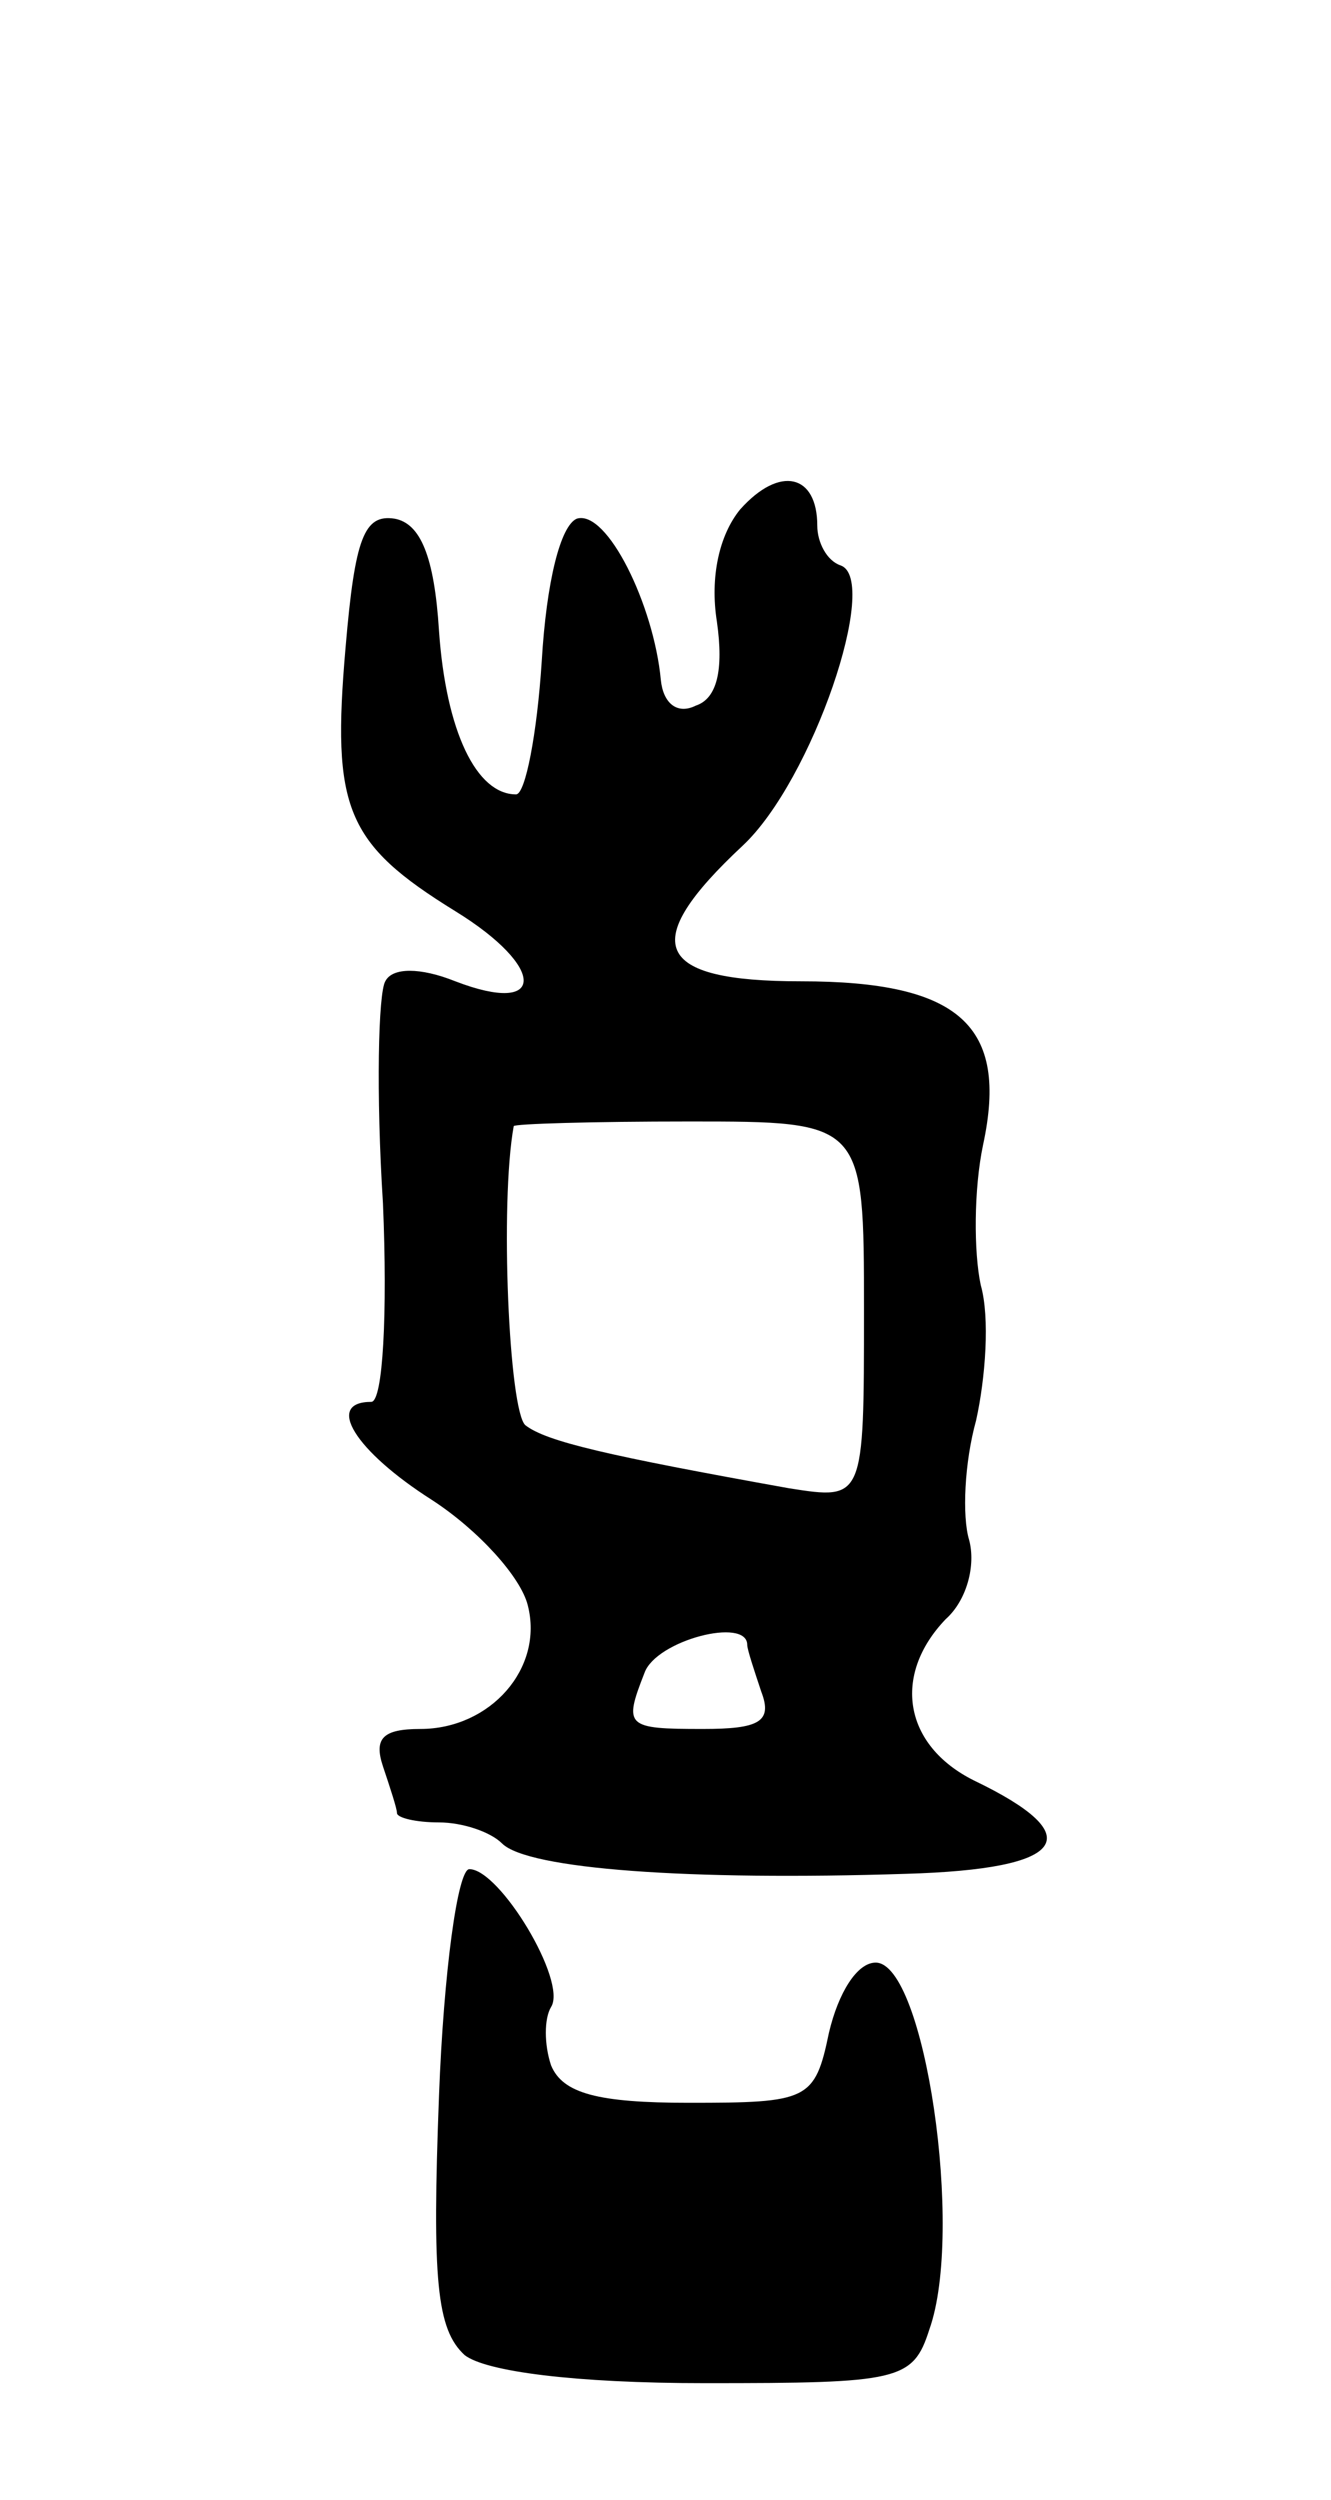 <svg version="1.0" xmlns="http://www.w3.org/2000/svg"
 width="57pt" height="107pt" viewBox="0 0 57 107"
 preserveAspectRatio="xMidYMid meet">
<g transform="translate(0,107) scale(0.1,-0.1)"
fill="#000000" stroke="none">
<path d="M317 852 c-9 -11 -13 -29 -10 -48 3 -21 0 -33 -9 -36 -8 -4 -14 1
-15 11 -3 32 -23 73 -36 69 -7 -3 -13 -27 -15 -61 -2 -31 -7 -57 -11 -57 -17
0 -30 27 -33 70 -2 32 -8 46 -19 48 -13 2 -17 -8 -21 -55 -6 -69 0 -84 47
-113 39 -24 39 -45 0 -30 -15 6 -27 6 -30 0 -3 -5 -4 -48 -1 -95 2 -47 0 -85
-5 -85 -20 0 -7 -21 26 -42 20 -13 38 -33 41 -45 7 -27 -16 -53 -46 -53 -16 0
-20 -4 -16 -16 3 -9 6 -18 6 -20 0 -2 8 -4 18 -4 10 0 22 -4 27 -9 11 -11 80
-16 173 -13 69 2 79 16 29 40 -30 15 -35 45 -12 69 9 8 13 23 10 34 -3 10 -2
33 3 51 4 18 6 44 2 58 -3 14 -3 41 1 60 11 51 -10 70 -78 70 -63 0 -70 16
-25 58 30 28 59 114 42 120 -6 2 -10 10 -10 17 0 22 -16 26 -33 7z m53 -343
c0 -81 0 -81 -32 -76 -78 14 -104 20 -113 27 -7 6 -11 95 -5 128 0 1 34 2 75
2 75 0 75 0 75 -81z m-50 -143 c0 -2 3 -11 6 -20 5 -13 -1 -16 -25 -16 -33 0
-34 1 -25 24 5 14 44 24 44 12z"/>
<path d="M188 173 c-3 -79 -1 -100 11 -111 9 -7 47 -12 103 -12 83 0 89 1 96
23 15 42 -2 157 -23 157 -8 0 -16 -13 -20 -30 -6 -29 -9 -30 -60 -30 -39 0
-54 4 -59 16 -3 9 -3 20 0 25 7 11 -22 59 -35 59 -5 0 -11 -44 -13 -97z"/>
</g>
</svg>
